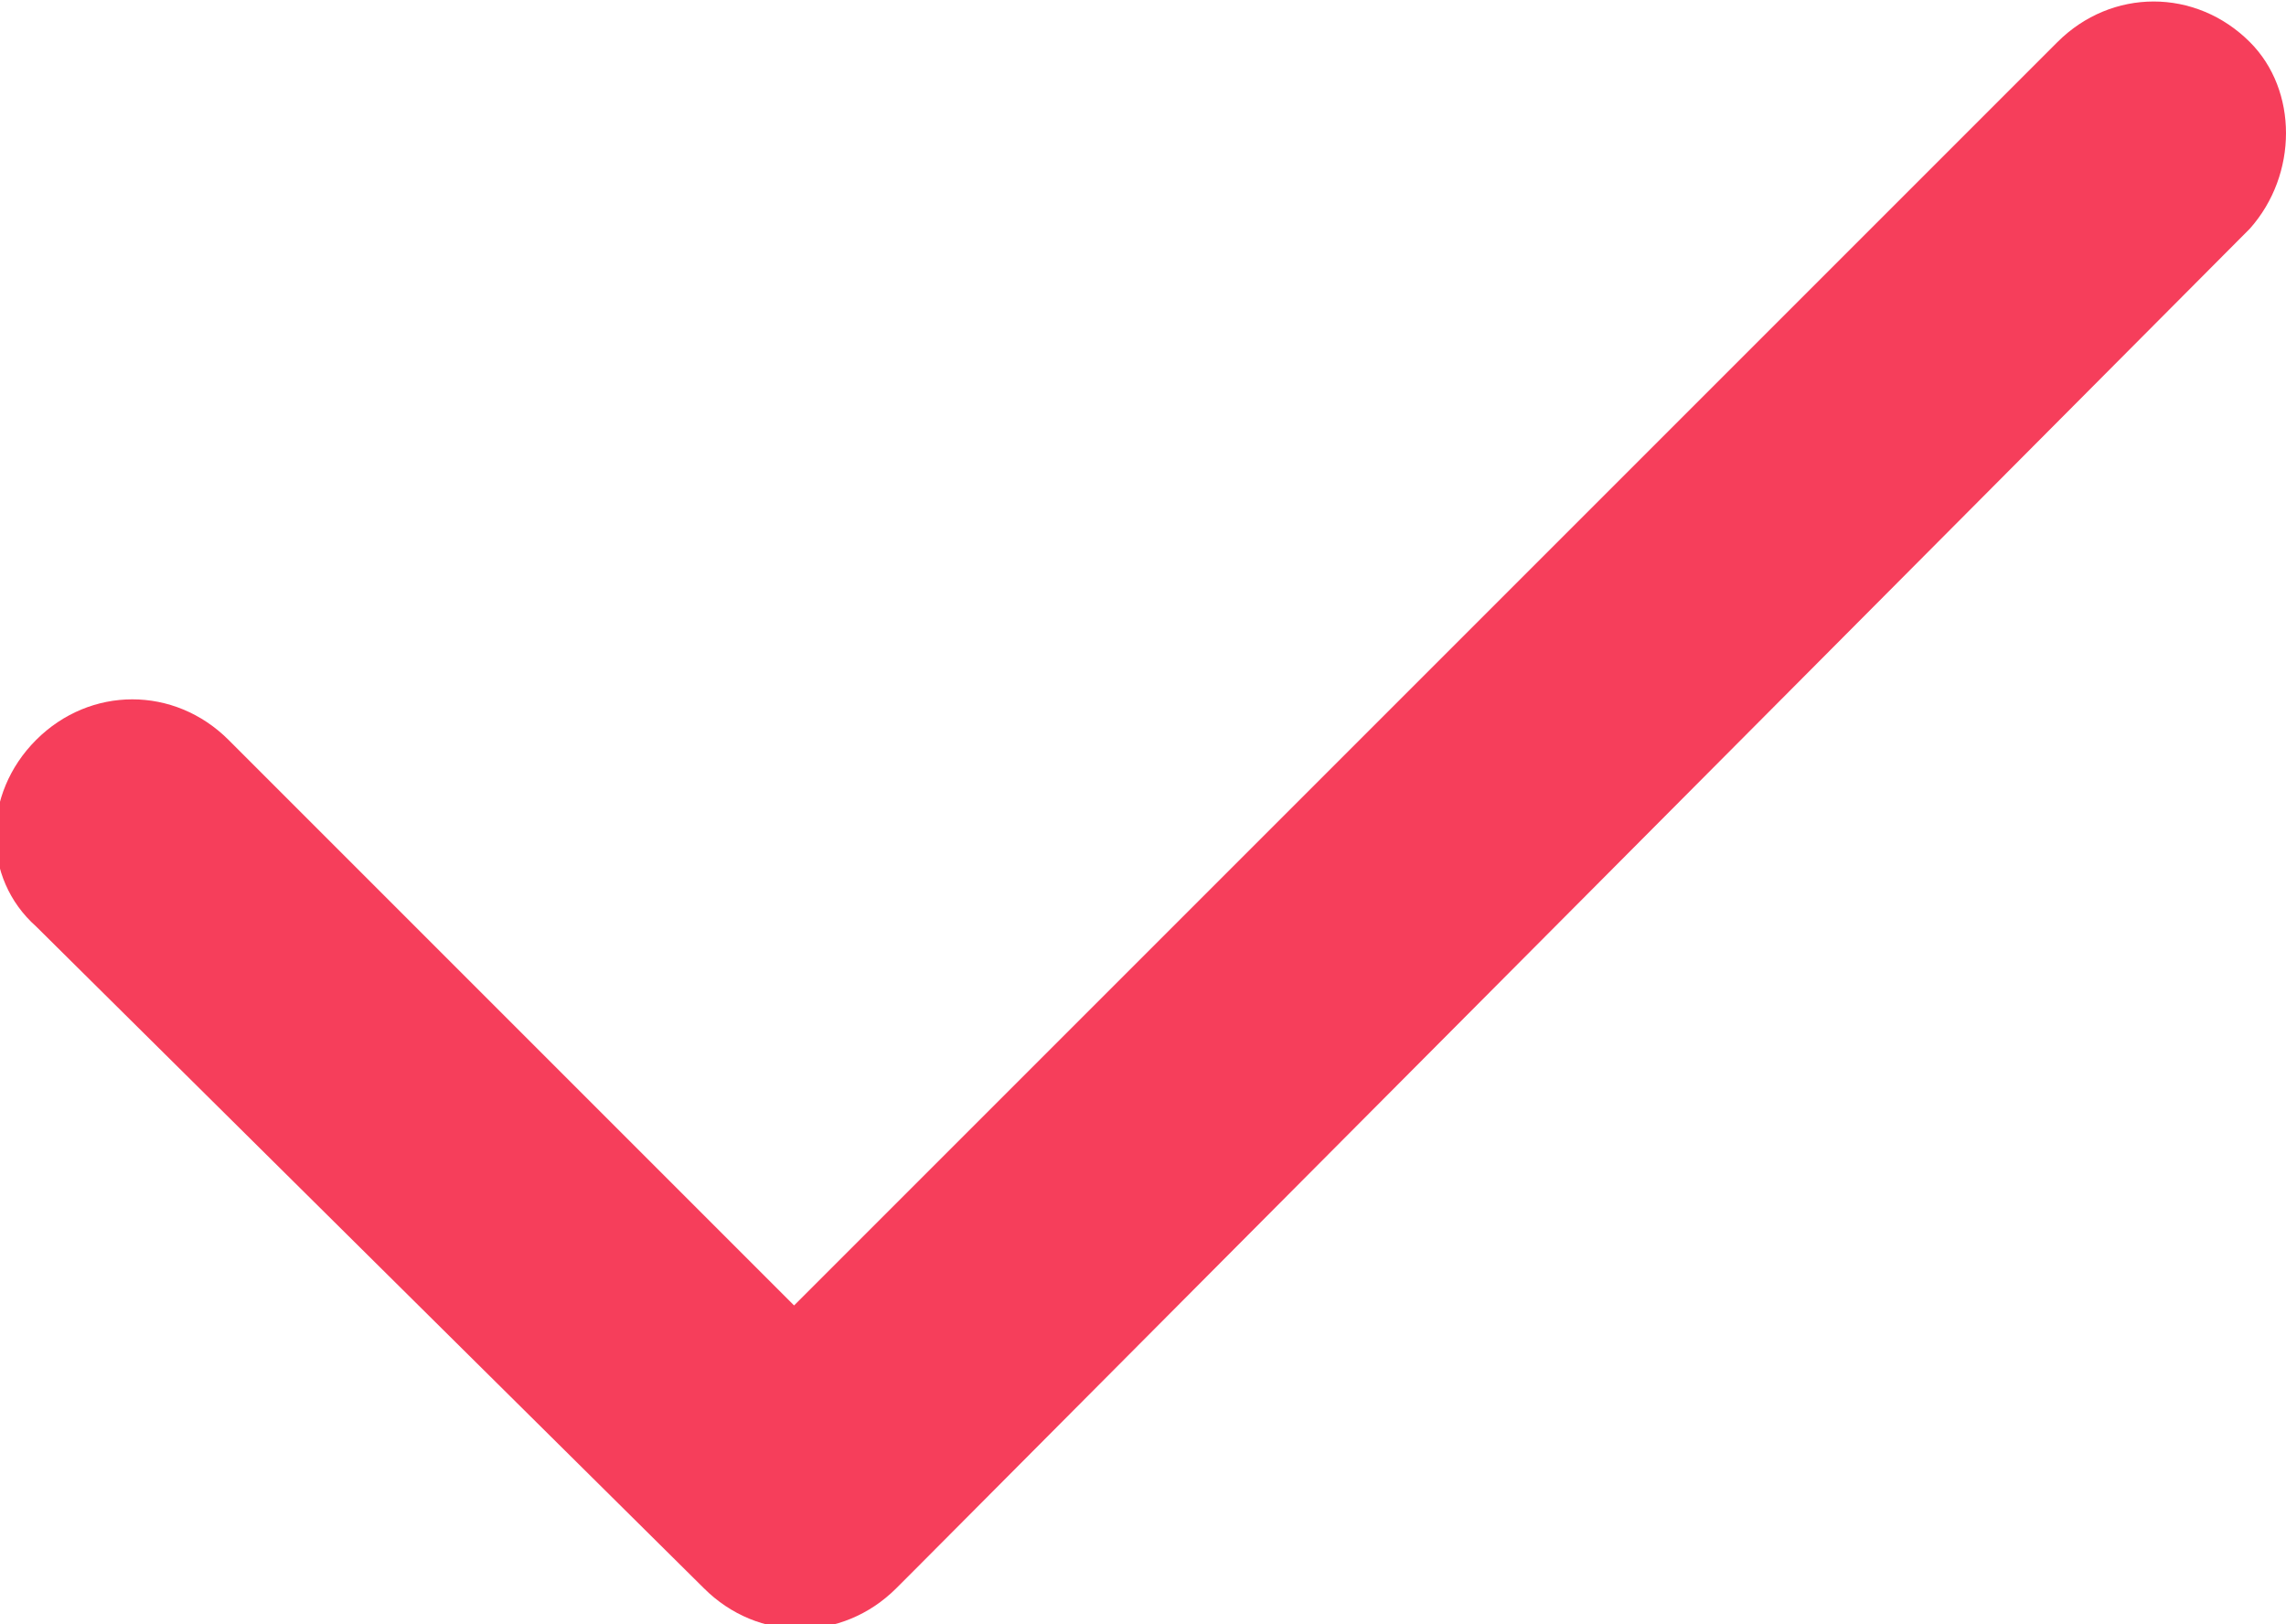 <?xml version="1.0" encoding="utf-8"?>
<!-- Generator: Adobe Illustrator 19.2.0, SVG Export Plug-In . SVG Version: 6.00 Build 0)  -->
<svg version="1.1" id="Layer_1" xmlns="http://www.w3.org/2000/svg" xmlns:xlink="http://www.w3.org/1999/xlink" x="0px" y="0px"
	 viewBox="0 0 38 27" style="enable-background:new 0 0 38 27;" xml:space="preserve">
<style type="text/css">
	.st0{fill-rule:evenodd;clip-rule:evenodd;fill:#F63E5B;}
</style>
<g>
	<path class="st0" d="M37.4,0.7c-0.9-0.9-2.3-0.9-3.2,0l-21,21l-9.4-9.4c-0.9-0.9-2.3-0.9-3.2,0c-0.9,0.9-0.9,2.3,0,3.1l11.1,11
		c0.9,0.9,2.3,0.9,3.2,0c0.1-0.1,0.2-0.2,0.3-0.3L37.4,3.8C38.2,2.9,38.2,1.5,37.4,0.7z"/>
</g>
</svg>
